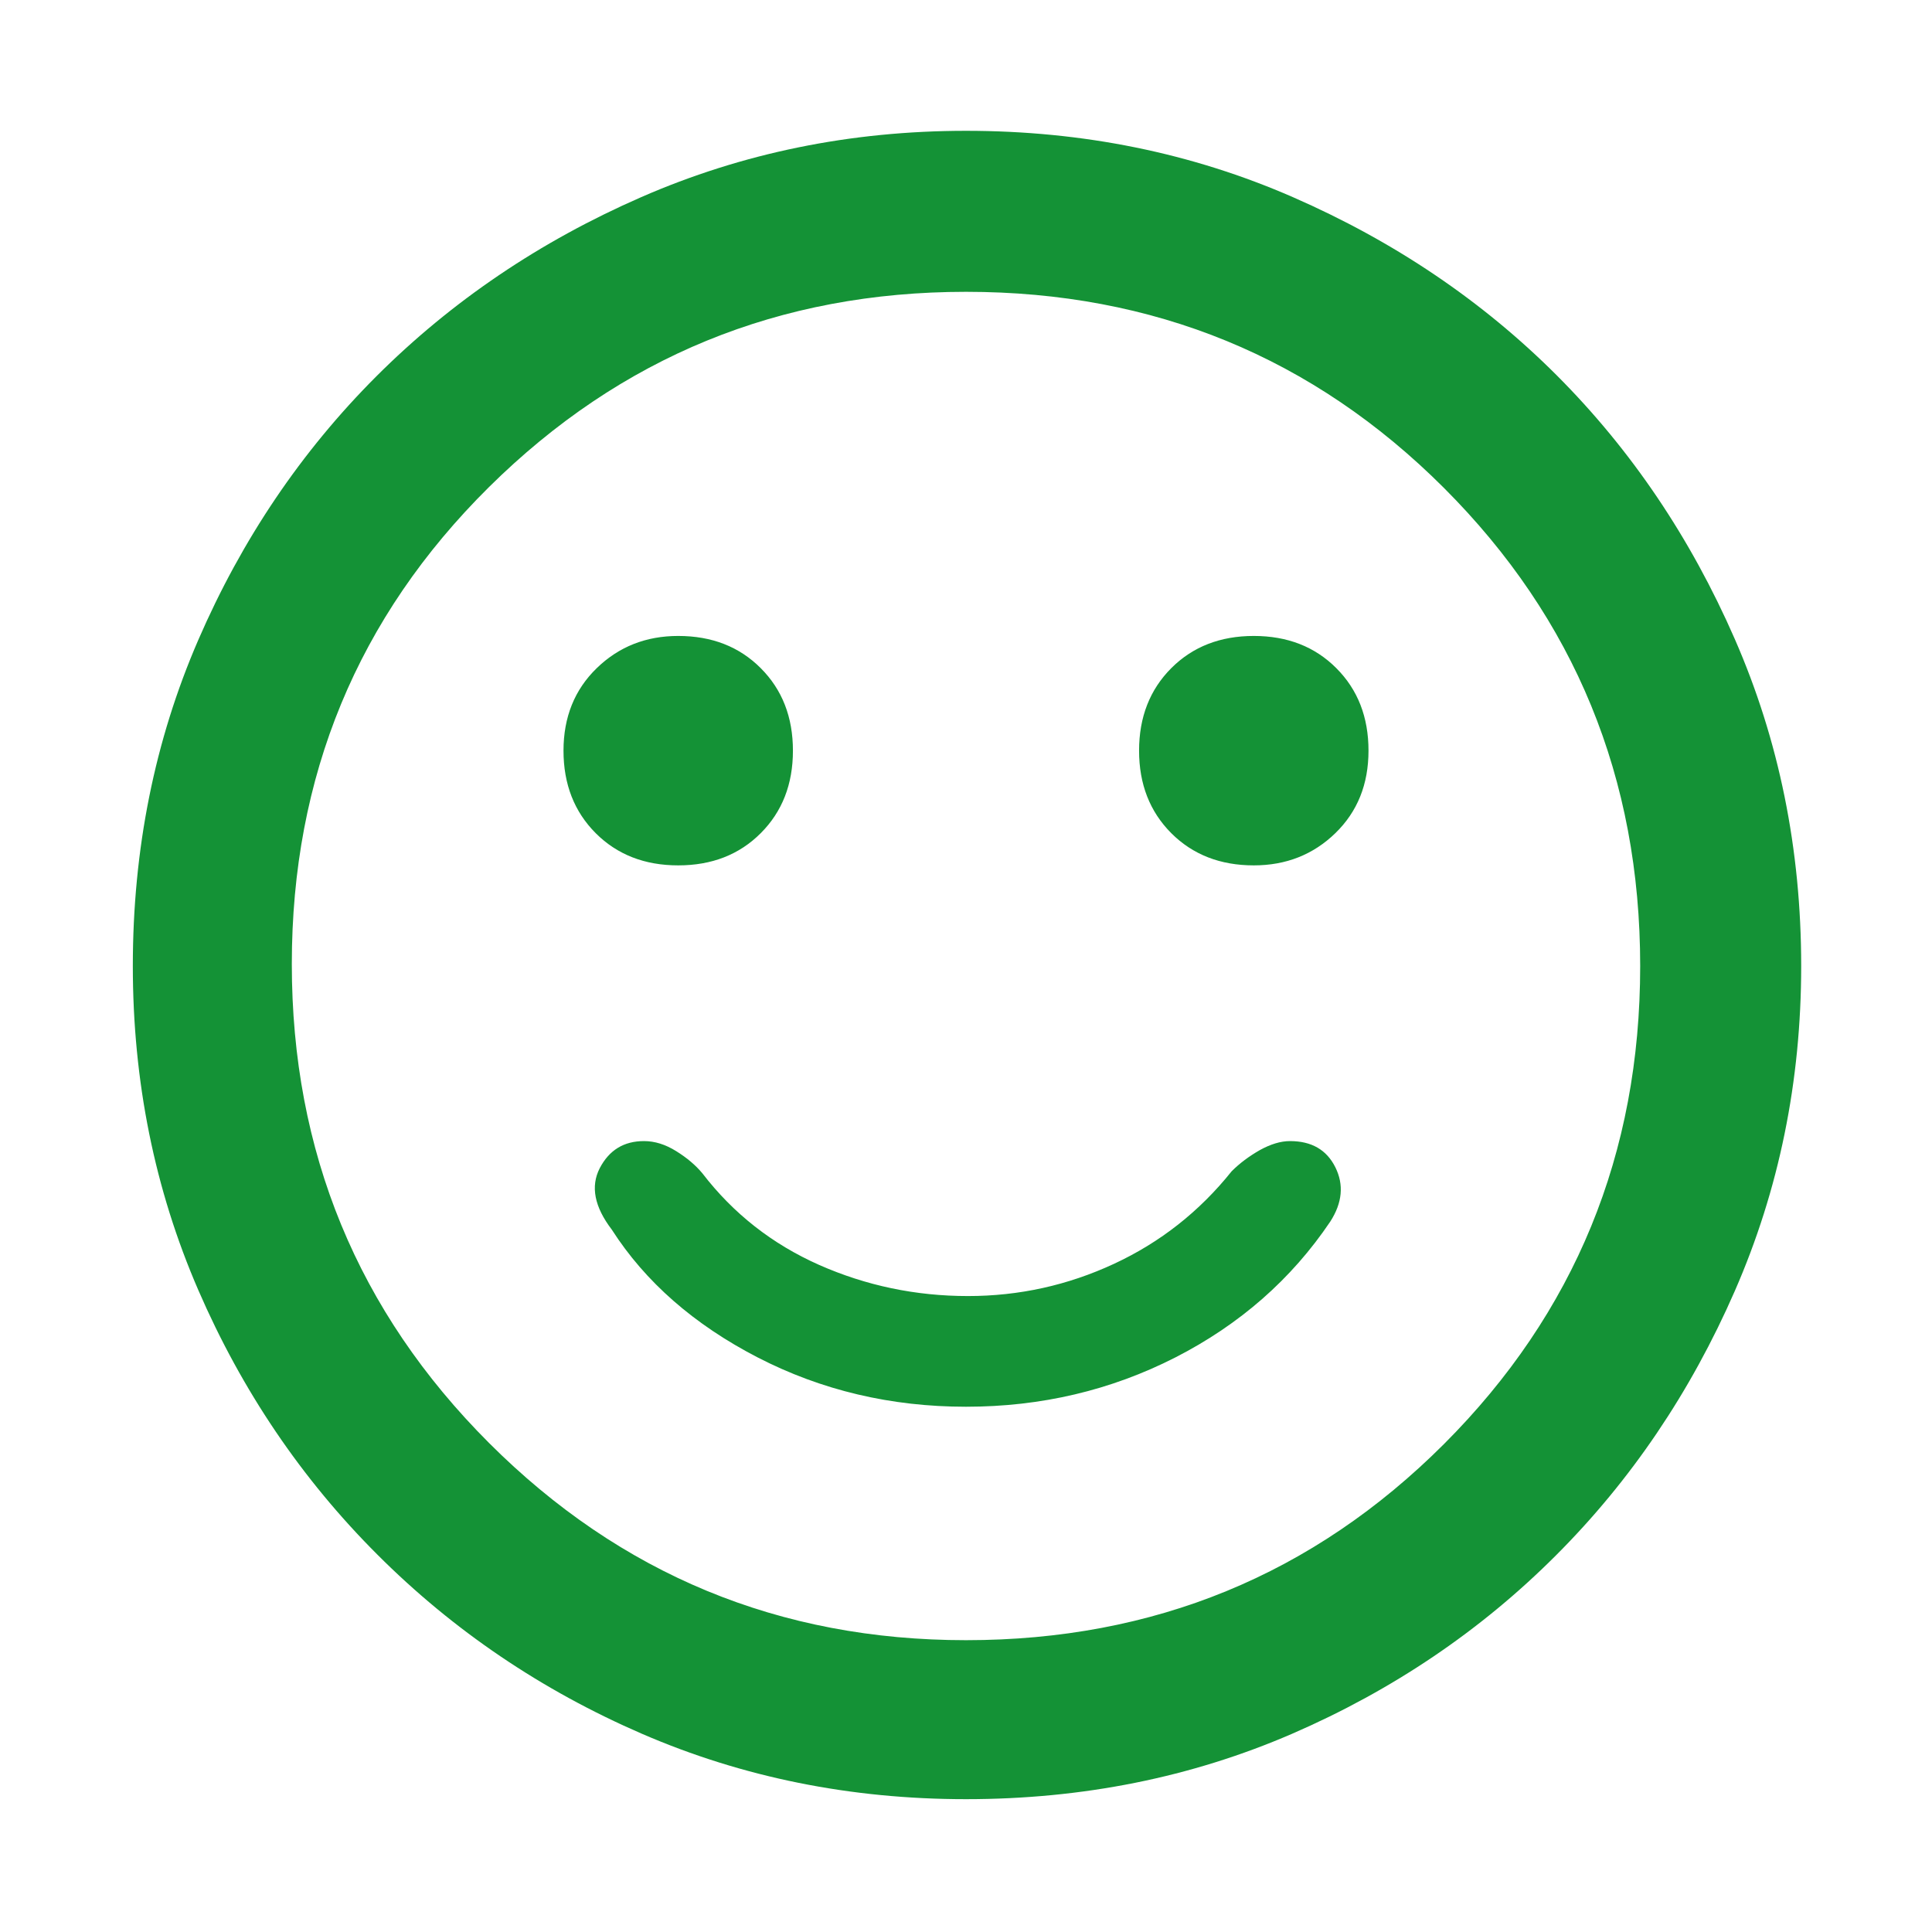 <svg width="24" height="24" viewBox="0 0 24 24" fill="none" xmlns="http://www.w3.org/2000/svg">
<path d="M15.575 10.75C15.975 10.75 16.313 10.617 16.588 10.35C16.863 10.083 17 9.742 17 9.325C17 8.908 16.867 8.567 16.6 8.3C16.334 8.033 15.992 7.9 15.575 7.9C15.159 7.9 14.817 8.033 14.55 8.3C14.284 8.567 14.15 8.908 14.15 9.325C14.15 9.742 14.284 10.083 14.55 10.35C14.817 10.617 15.159 10.75 15.575 10.75ZM8.425 10.75C8.842 10.75 9.184 10.617 9.45 10.35C9.717 10.083 9.85 9.742 9.85 9.325C9.85 8.908 9.717 8.567 9.45 8.3C9.184 8.033 8.842 7.9 8.425 7.9C8.025 7.9 7.688 8.033 7.413 8.3C7.138 8.567 7 8.908 7 9.325C7 9.742 7.134 10.083 7.4 10.35C7.667 10.617 8.009 10.75 8.425 10.75ZM12 17.475C12.934 17.475 13.8 17.271 14.6 16.863C15.4 16.454 16.042 15.892 16.525 15.175C16.675 14.942 16.696 14.717 16.588 14.5C16.48 14.283 16.292 14.175 16.025 14.175C15.909 14.175 15.784 14.213 15.65 14.287C15.517 14.363 15.4 14.45 15.3 14.55C14.9 15.05 14.413 15.433 13.838 15.7C13.263 15.967 12.659 16.1 12.025 16.1C11.375 16.1 10.759 15.971 10.175 15.713C9.592 15.454 9.109 15.075 8.725 14.575C8.642 14.475 8.534 14.383 8.4 14.3C8.267 14.217 8.134 14.175 8 14.175C7.75 14.175 7.567 14.287 7.45 14.512C7.334 14.738 7.384 14.992 7.6 15.275C8.017 15.925 8.621 16.454 9.413 16.863C10.205 17.271 11.067 17.475 12 17.475ZM12 22.35C10.567 22.35 9.225 22.079 7.975 21.538C6.725 20.996 5.63 20.254 4.688 19.312C3.746 18.371 3.005 17.275 2.463 16.025C1.921 14.775 1.65 13.433 1.65 12C1.65 10.55 1.921 9.2 2.463 7.95C3.005 6.7 3.742 5.608 4.675 4.675C5.609 3.742 6.705 3 7.963 2.45C9.221 1.9 10.567 1.625 12 1.625C13.45 1.625 14.805 1.9 16.063 2.45C17.321 3 18.413 3.737 19.338 4.662C20.263 5.588 21 6.679 21.55 7.938C22.1 9.196 22.375 10.55 22.375 12C22.375 13.433 22.1 14.779 21.55 16.038C21 17.296 20.259 18.392 19.325 19.325C18.392 20.258 17.3 20.996 16.05 21.538C14.8 22.079 13.45 22.35 12 22.35ZM12 20.375C14.334 20.375 16.313 19.562 17.938 17.938C19.563 16.312 20.375 14.333 20.375 12C20.375 9.667 19.563 7.688 17.938 6.062C16.313 4.438 14.334 3.625 12 3.625C9.684 3.625 7.709 4.433 6.075 6.05C4.442 7.667 3.625 9.642 3.625 11.975C3.625 14.308 4.442 16.292 6.075 17.925C7.709 19.558 9.684 20.375 12 20.375Z" fill="#149236"/>
</svg>
